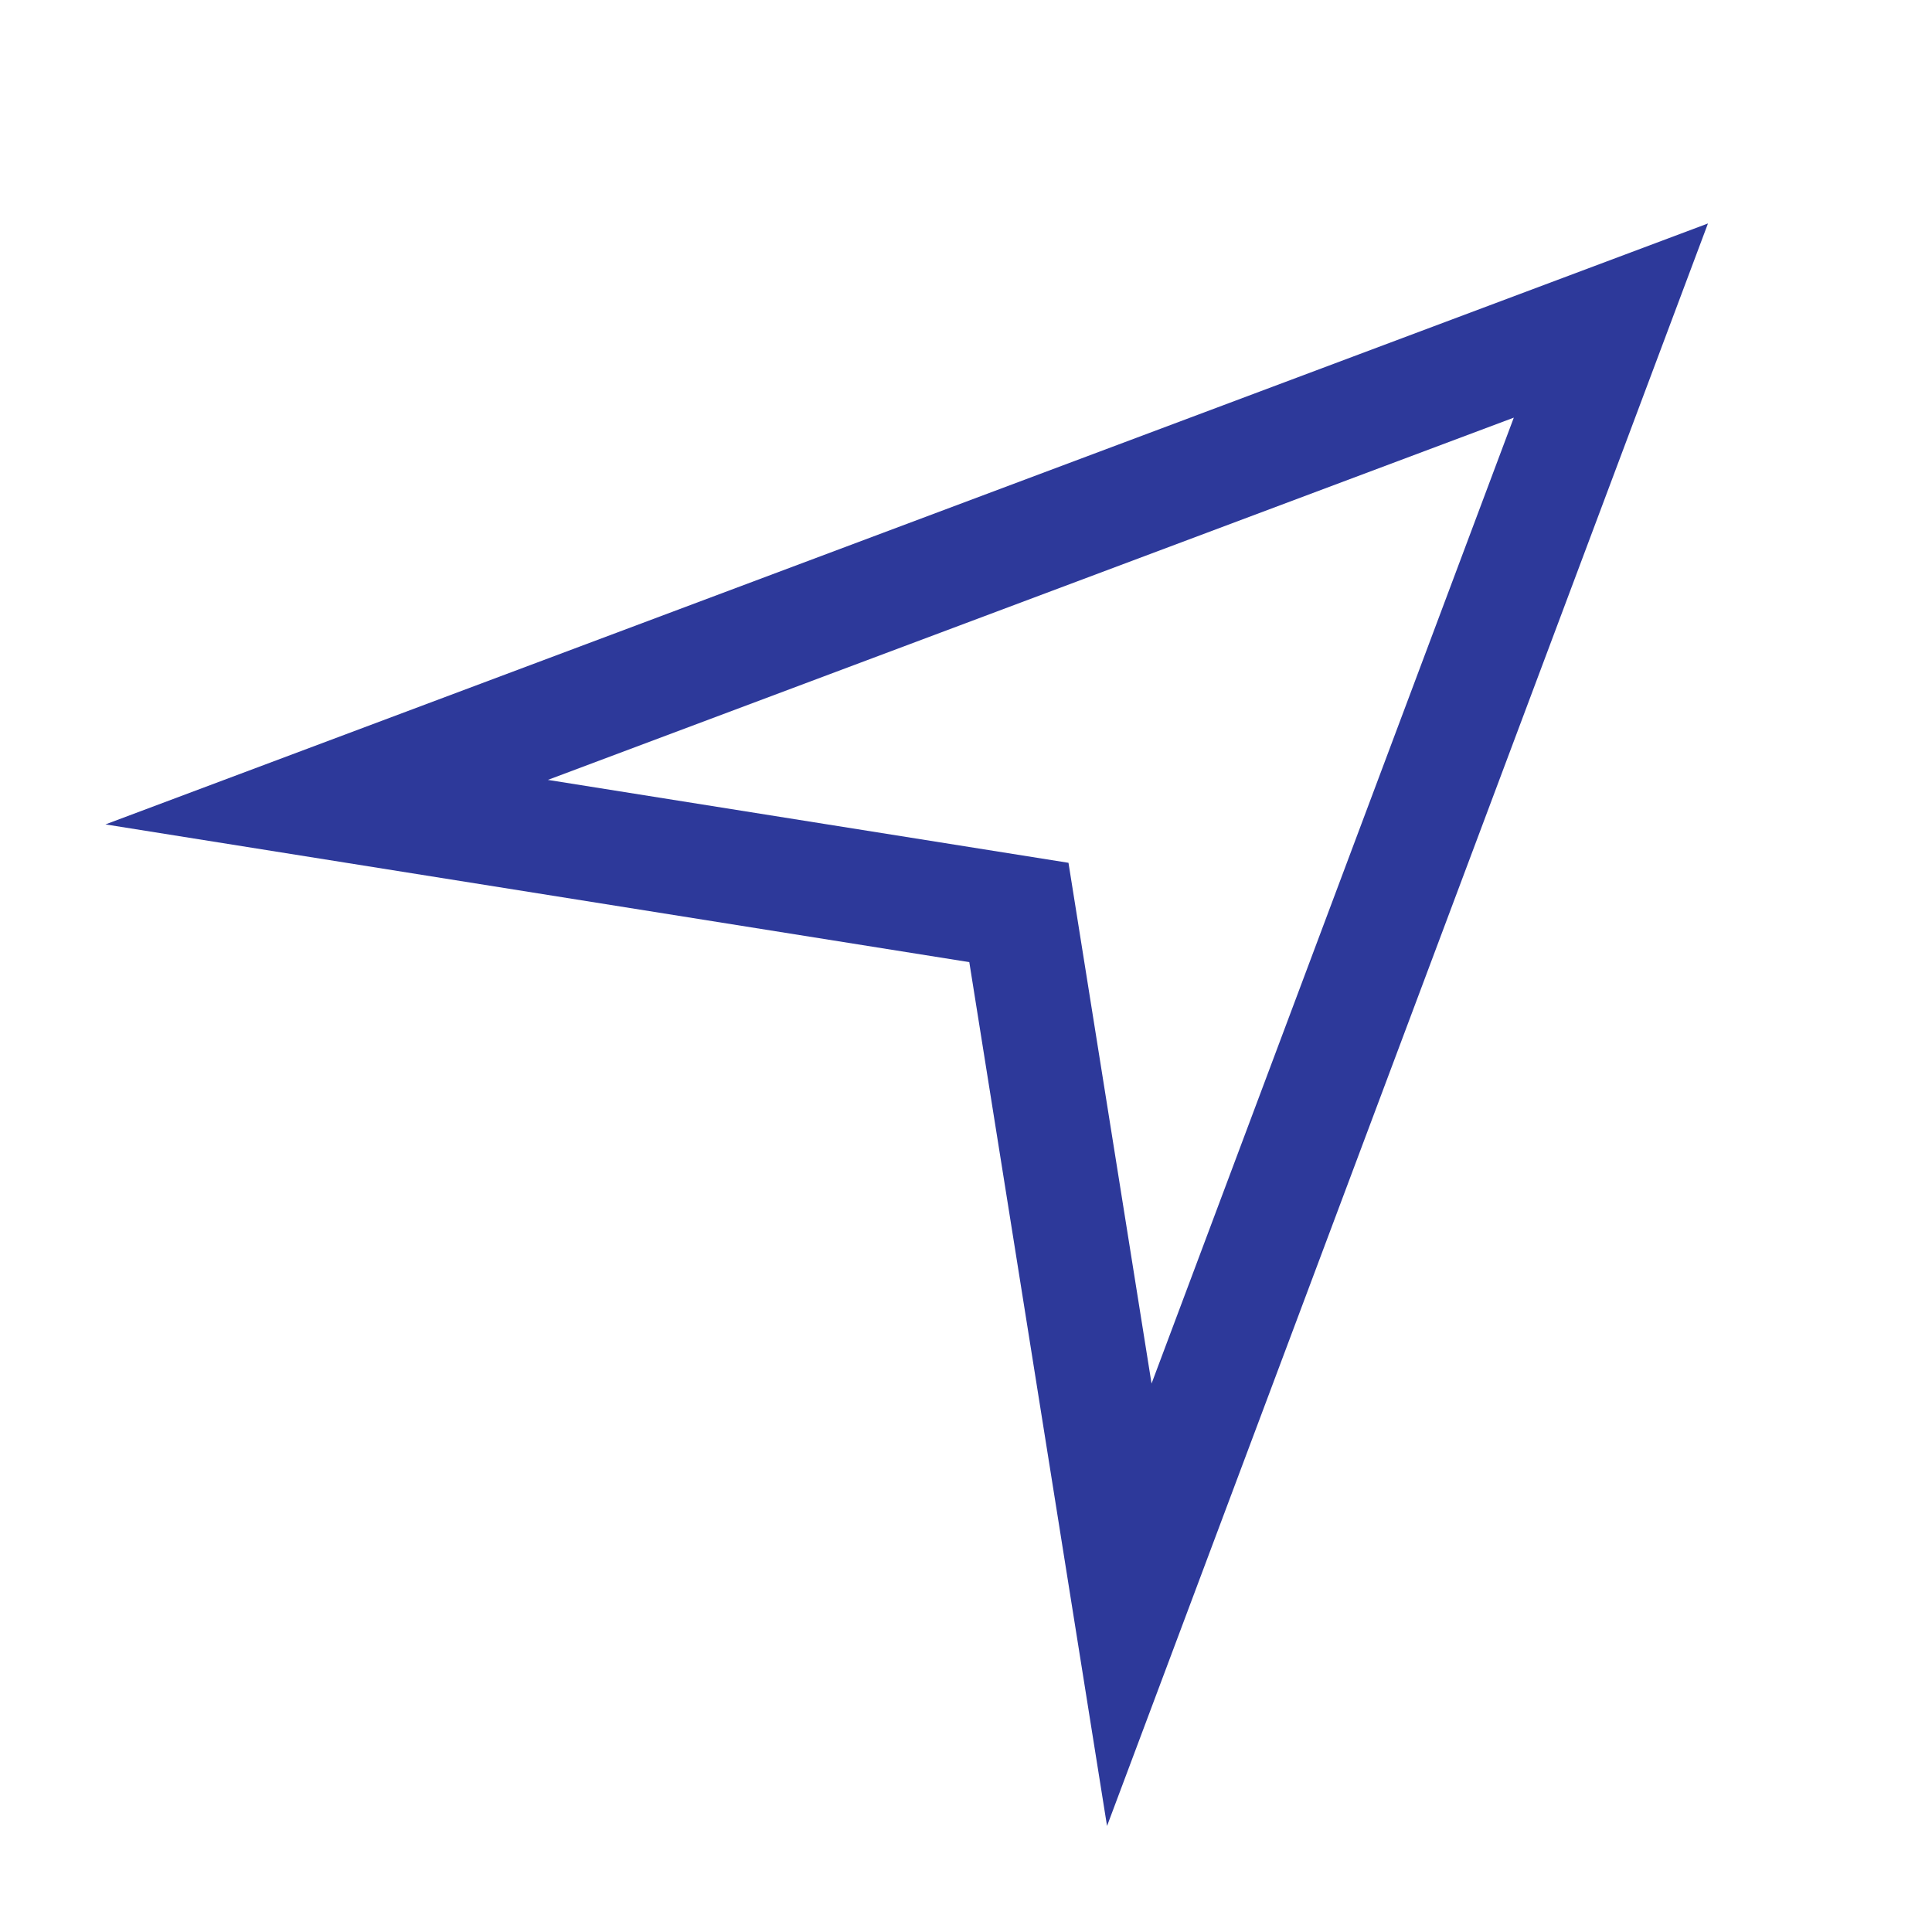 <svg width="24" height="24" viewBox="0 0 24 24" fill="none" xmlns="http://www.w3.org/2000/svg">
<path d="M21.217 2.776L13.752 22.683L12.041 11.952L1.31 10.241L21.217 2.776V2.776ZM13.273 10.718L14.305 17.187L18.805 5.188L6.806 9.688L13.273 10.718V10.718Z" fill="#2D399A"/>
</svg>
